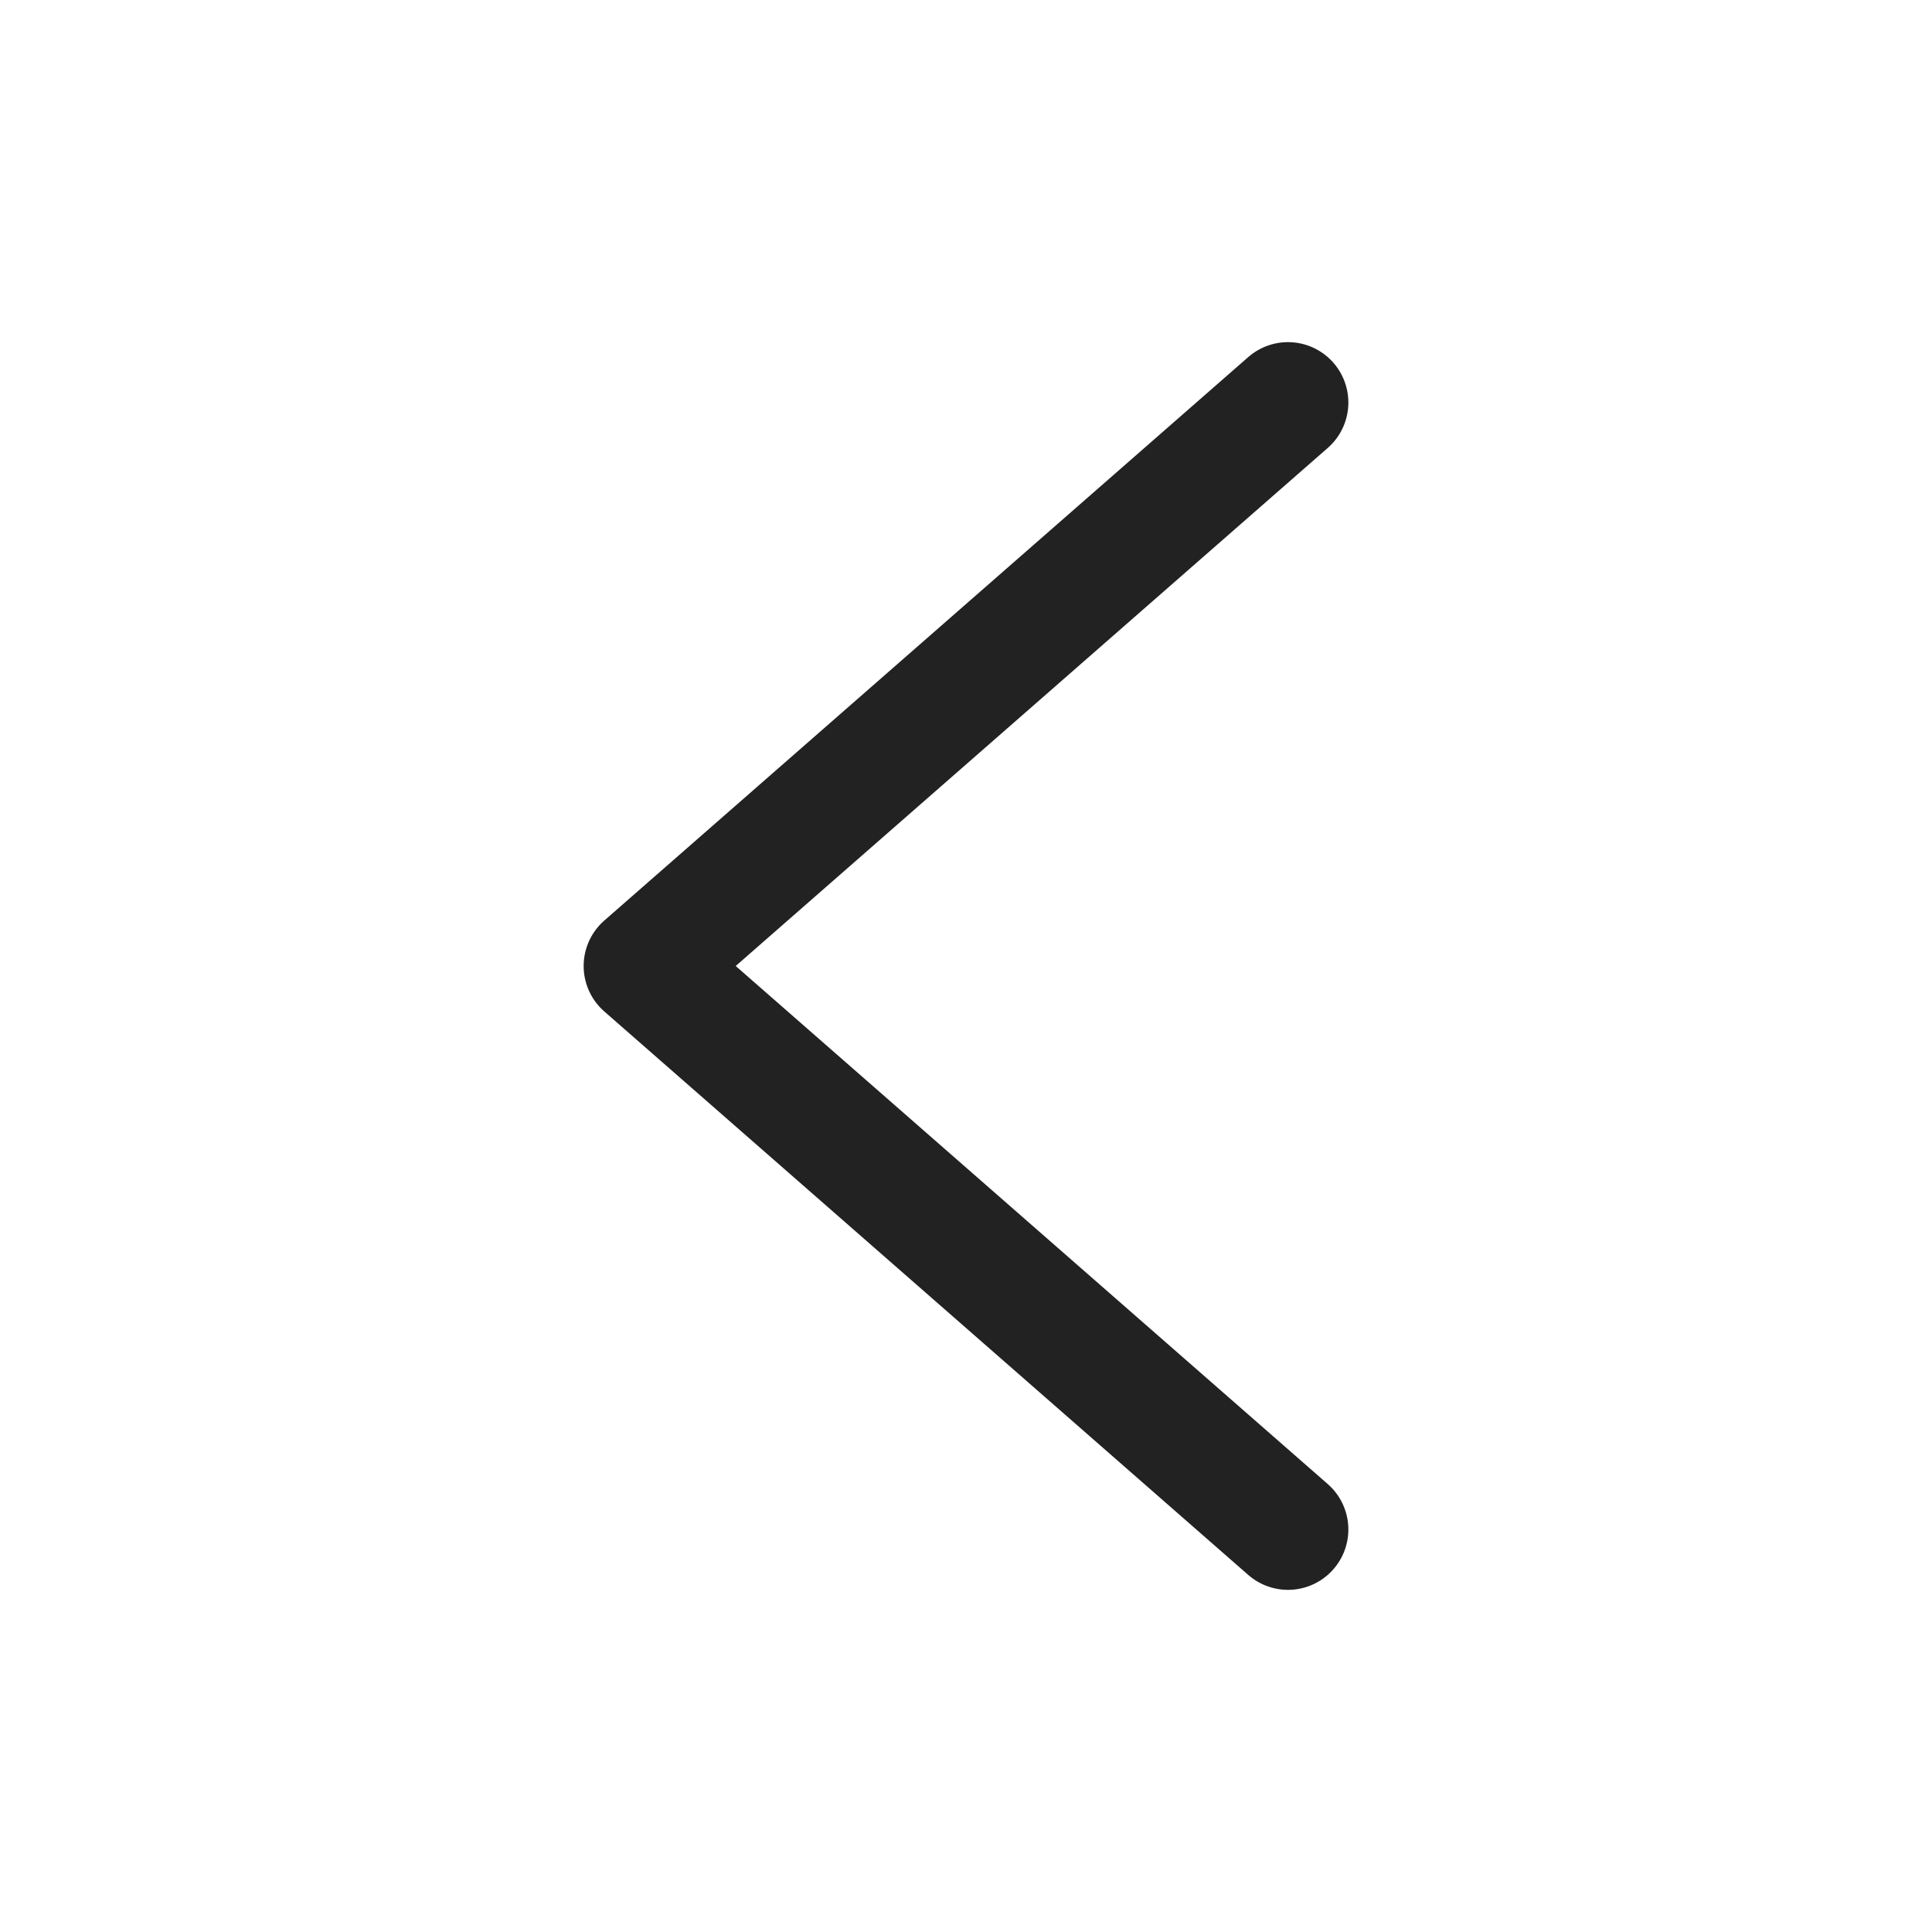 <svg width="32" height="32" viewBox="0 0 32 32" fill="none" xmlns="http://www.w3.org/2000/svg">
<g id="icon">
<path id="Vector" d="M21.333 25.333L10.667 16L21.333 6.667" stroke="#222222" stroke-width="2" stroke-linecap="round" stroke-linejoin="round"/>
</g>
</svg>

